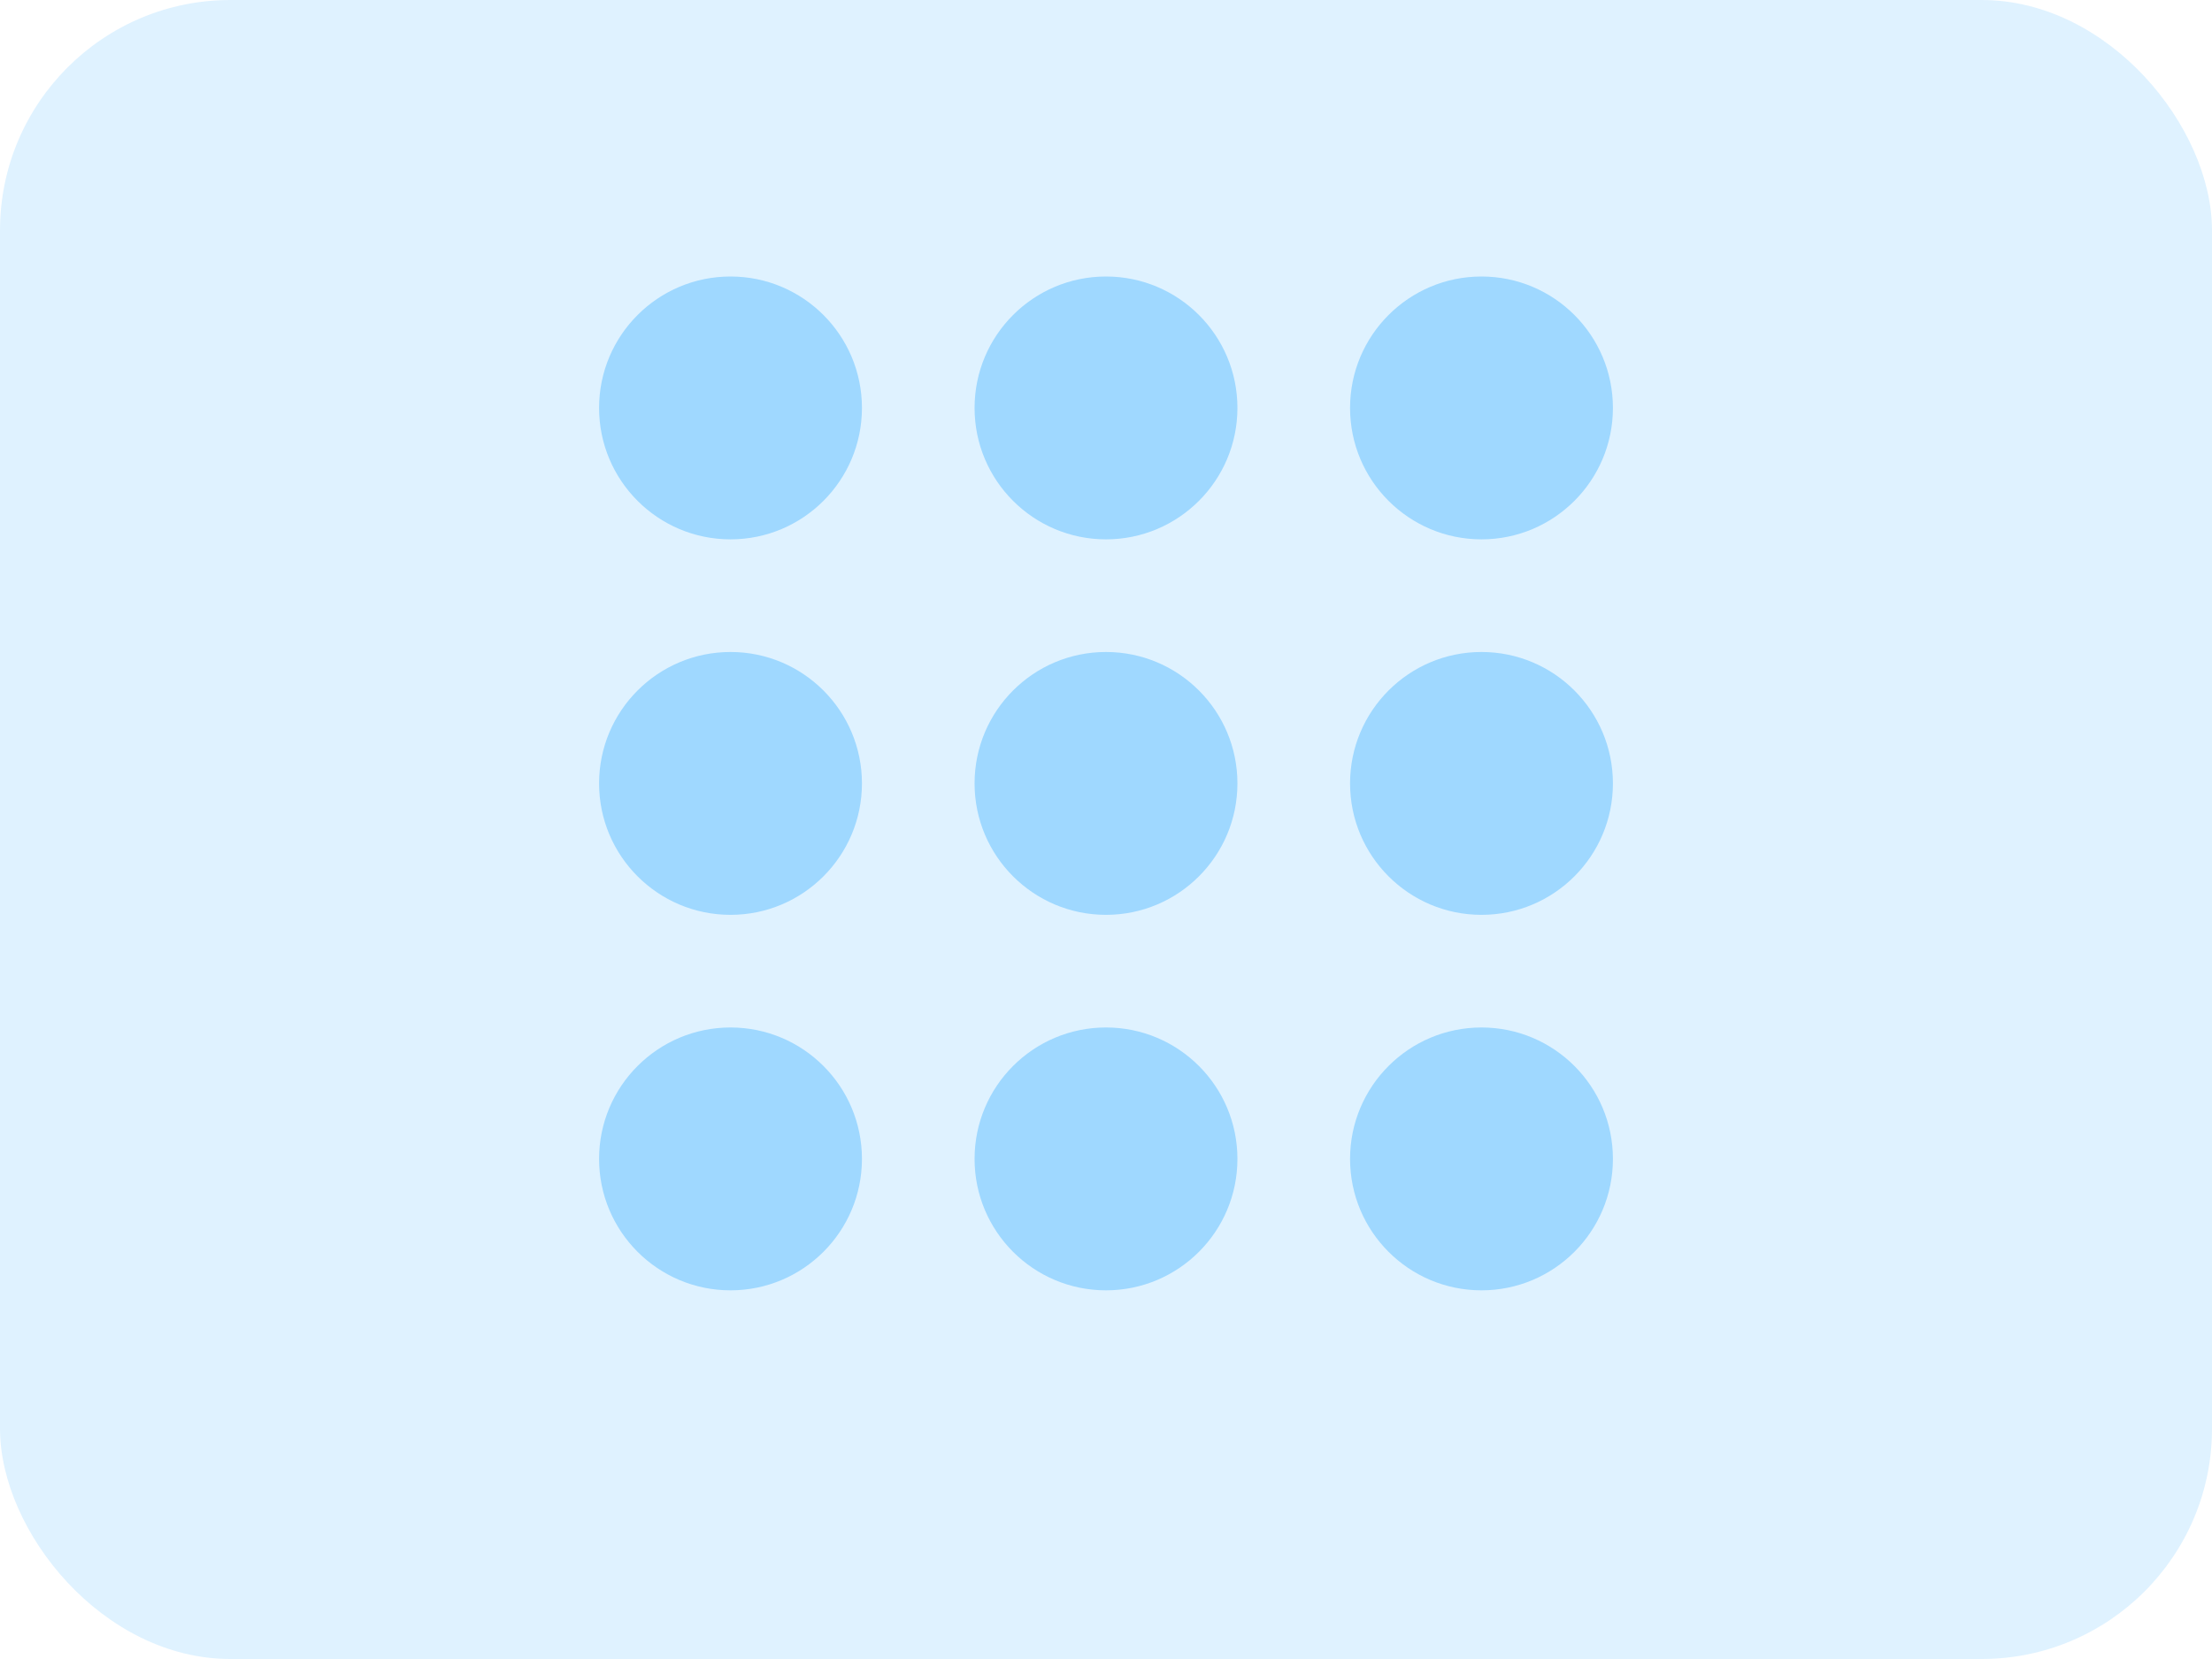 <svg width="48" height="36" viewBox="0 0 48 36" fill="none" xmlns="http://www.w3.org/2000/svg">
<rect width="48" height="36" rx="5" fill="#9FD8FF" fill-opacity="0.33"/>
<path d="M15.852 28C17.427 28 18.704 26.723 18.704 25.148C18.704 23.573 17.427 22.296 15.852 22.296C14.277 22.296 13 23.573 13 25.148C13 26.723 14.277 28 15.852 28Z" fill="#9FD8FF"/>
<path d="M24 28C25.575 28 26.852 26.723 26.852 25.148C26.852 23.573 25.575 22.296 24 22.296C22.425 22.296 21.148 23.573 21.148 25.148C21.148 26.723 22.425 28 24 28Z" fill="#9FD8FF"/>
<path d="M32.148 28C33.723 28 35 26.723 35 25.148C35 23.573 33.723 22.296 32.148 22.296C30.573 22.296 29.296 23.573 29.296 25.148C29.296 26.723 30.573 28 32.148 28Z" fill="#9FD8FF"/>
<path d="M15.852 19.852C17.427 19.852 18.704 18.575 18.704 17C18.704 15.425 17.427 14.148 15.852 14.148C14.277 14.148 13 15.425 13 17C13 18.575 14.277 19.852 15.852 19.852Z" fill="#9FD8FF"/>
<path d="M24 19.852C25.575 19.852 26.852 18.575 26.852 17C26.852 15.425 25.575 14.148 24 14.148C22.425 14.148 21.148 15.425 21.148 17C21.148 18.575 22.425 19.852 24 19.852Z" fill="#9FD8FF"/>
<path d="M32.148 19.852C33.723 19.852 35 18.575 35 17C35 15.425 33.723 14.148 32.148 14.148C30.573 14.148 29.296 15.425 29.296 17C29.296 18.575 30.573 19.852 32.148 19.852Z" fill="#9FD8FF"/>
<path d="M15.852 11.704C17.427 11.704 18.704 10.427 18.704 8.852C18.704 7.277 17.427 6 15.852 6C14.277 6 13 7.277 13 8.852C13 10.427 14.277 11.704 15.852 11.704Z" fill="#9FD8FF"/>
<path d="M24 11.704C25.575 11.704 26.852 10.427 26.852 8.852C26.852 7.277 25.575 6 24 6C22.425 6 21.148 7.277 21.148 8.852C21.148 10.427 22.425 11.704 24 11.704Z" fill="#9FD8FF"/>
<path d="M32.148 11.704C33.723 11.704 35 10.427 35 8.852C35 7.277 33.723 6 32.148 6C30.573 6 29.296 7.277 29.296 8.852C29.296 10.427 30.573 11.704 32.148 11.704Z" fill="#9FD8FF"/>
</svg>
